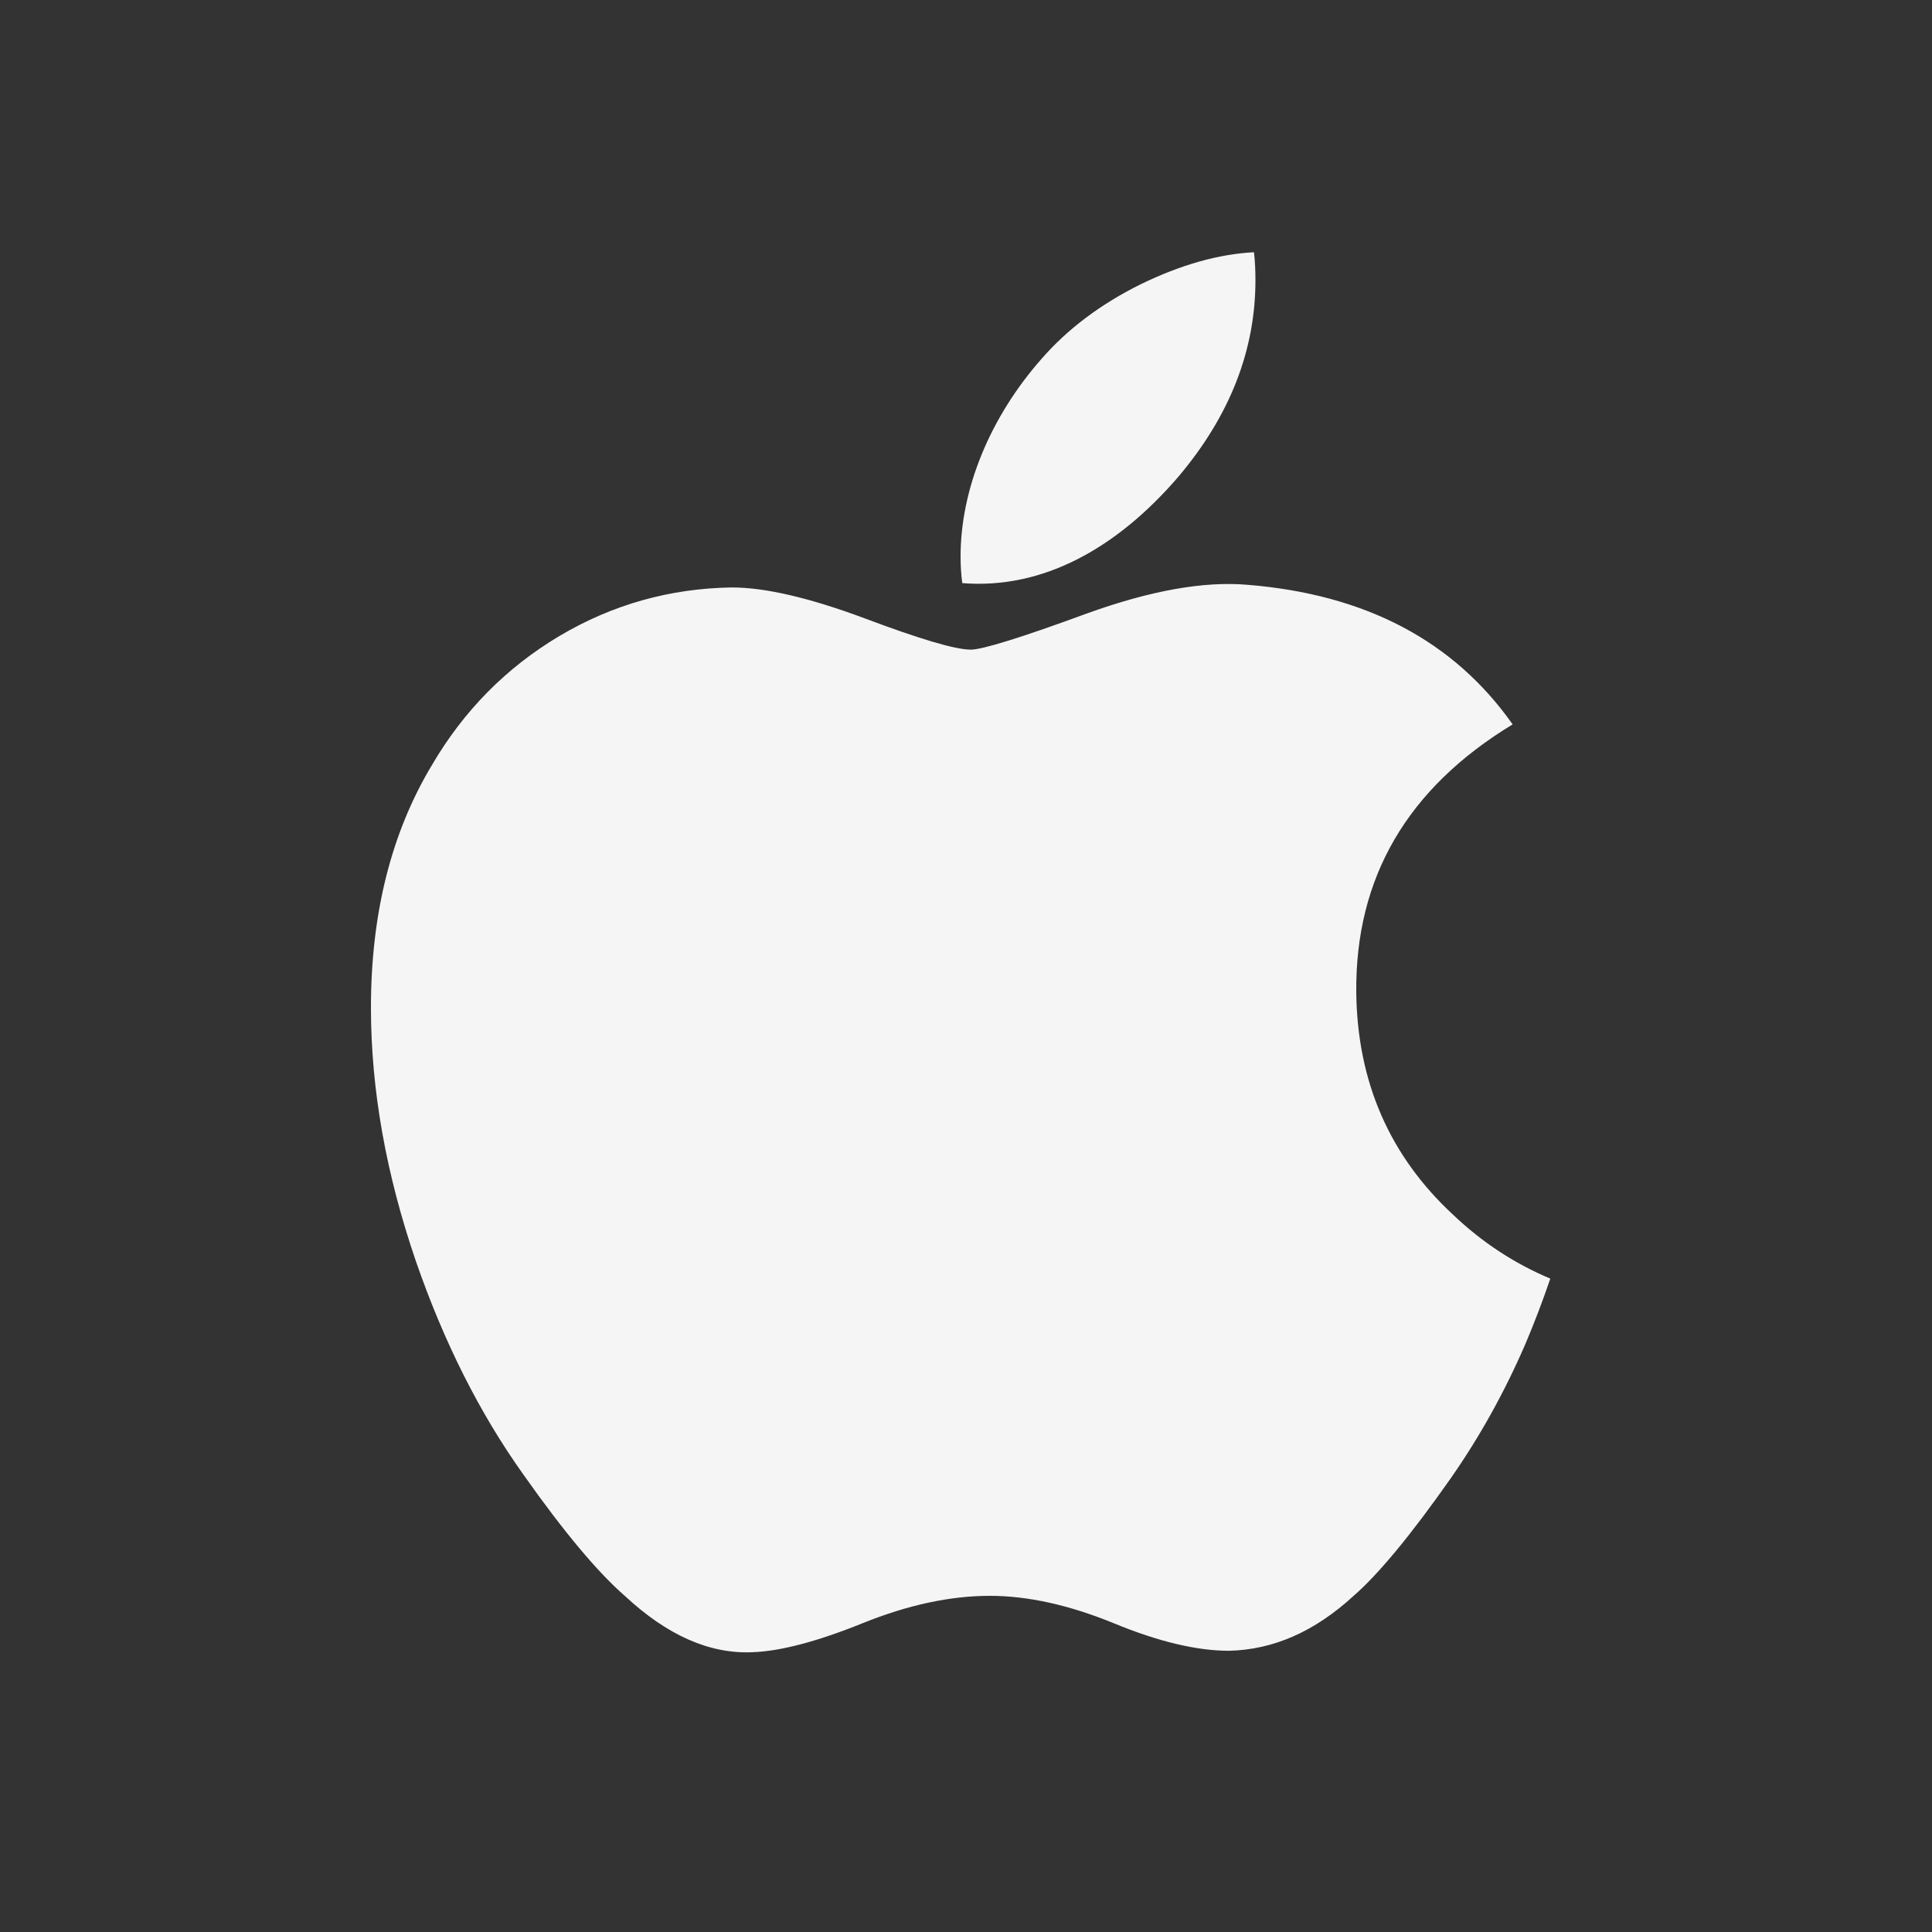 <?xml version="1.0" encoding="UTF-8" standalone="no"?>
<svg
   xmlns:dc="http://purl.org/dc/elements/1.1/"
   xmlns:cc="http://creativecommons.org/ns#"
   xmlns:rdf="http://www.w3.org/1999/02/22-rdf-syntax-ns#"
   xmlns:svg="http://www.w3.org/2000/svg"
   xmlns="http://www.w3.org/2000/svg"
   xmlns:sodipodi="http://sodipodi.sourceforge.net/DTD/sodipodi-0.dtd"
   xmlns:inkscape="http://www.inkscape.org/namespaces/inkscape"
   width="16"
   viewBox="0 0 16 16"
   version="1.1"
   height="16"
   id="svg4"
   sodipodi:docname="logo.svg"
   inkscape:version="1.0.1 (3bc2e813f5, 2020-09-07)">
  <rect x="0" y="0" width="16" height="16" fill="#333333" stroke="none"/>
  <defs
     id="defs8" />
  <sodipodi:namedview
     pagecolor="#ffffff"
     bordercolor="#666666"
     borderopacity="1"
     objecttolerance="10"
     gridtolerance="10"
     guidetolerance="10"
     inkscape:pageopacity="0"
     inkscape:pageshadow="2"
     inkscape:window-width="1920"
     inkscape:window-height="1031"
     id="namedview6"
     showgrid="false"
     inkscape:pagecheckerboard="true"
     inkscape:zoom="15.706089"
     inkscape:cx="8.2781651"
     inkscape:cy="6.4317475"
     inkscape:window-x="0"
     inkscape:window-y="24"
     inkscape:window-maximized="1"
     inkscape:current-layer="svg4"
     inkscape:document-rotation="0" />
  <path
     d="m 12.635,11.125 c -0.175,0.405 -0.383,0.778 -0.623,1.121 -0.328,0.467 -0.596,0.791 -0.803,0.971 -0.321,0.295 -0.664,0.446 -1.032,0.454 -0.264,0 -0.583,-0.075 -0.953,-0.228 -0.372,-0.152 -0.714,-0.227 -1.026,-0.227 -0.328,0 -0.679,0.075 -1.055,0.227 C 6.764,13.596 6.461,13.675 6.229,13.683 5.876,13.698 5.525,13.543 5.174,13.216 4.95,13.021 4.669,12.686 4.334,12.211 3.973,11.705 3.677,11.117 3.445,10.447 3.197,9.724 3.072,9.023 3.072,8.345 3.072,7.567 3.24,6.897 3.577,6.336 3.841,5.885 4.193,5.529 4.633,5.267 5.073,5.006 5.548,4.873 6.06,4.865 c 0.28,0 0.648,0.087 1.104,0.257 0.455,0.171 0.748,0.258 0.876,0.258 0.096,0 0.421,-0.101 0.971,-0.303 0.521,-0.187 0.96,-0.265 1.32,-0.234 0.976,0.079 1.708,0.463 2.196,1.156 -0.872,0.529 -1.304,1.269 -1.295,2.219 0.008,0.74 0.276,1.356 0.804,1.844 0.239,0.227 0.506,0.402 0.803,0.527 -0.064,0.187 -0.132,0.366 -0.205,0.538 z M 10.397,2.321 c 0,0.58 -0.212,1.121 -0.634,1.622 C 9.253,4.539 8.637,4.883 7.969,4.829 7.96,4.759 7.955,4.686 7.955,4.609 c 0,-0.557 0.242,-1.152 0.673,-1.64 C 8.843,2.723 9.116,2.518 9.447,2.354 9.778,2.193 10.091,2.104 10.385,2.089 c 0.009,0.078 0.012,0.155 0.012,0.232 z"
     id="path2"
     style="fill:#f5f5f5;fill-opacity:1;stroke-width:0.072"
     inkscape:connector-curvature="0" />
</svg>
